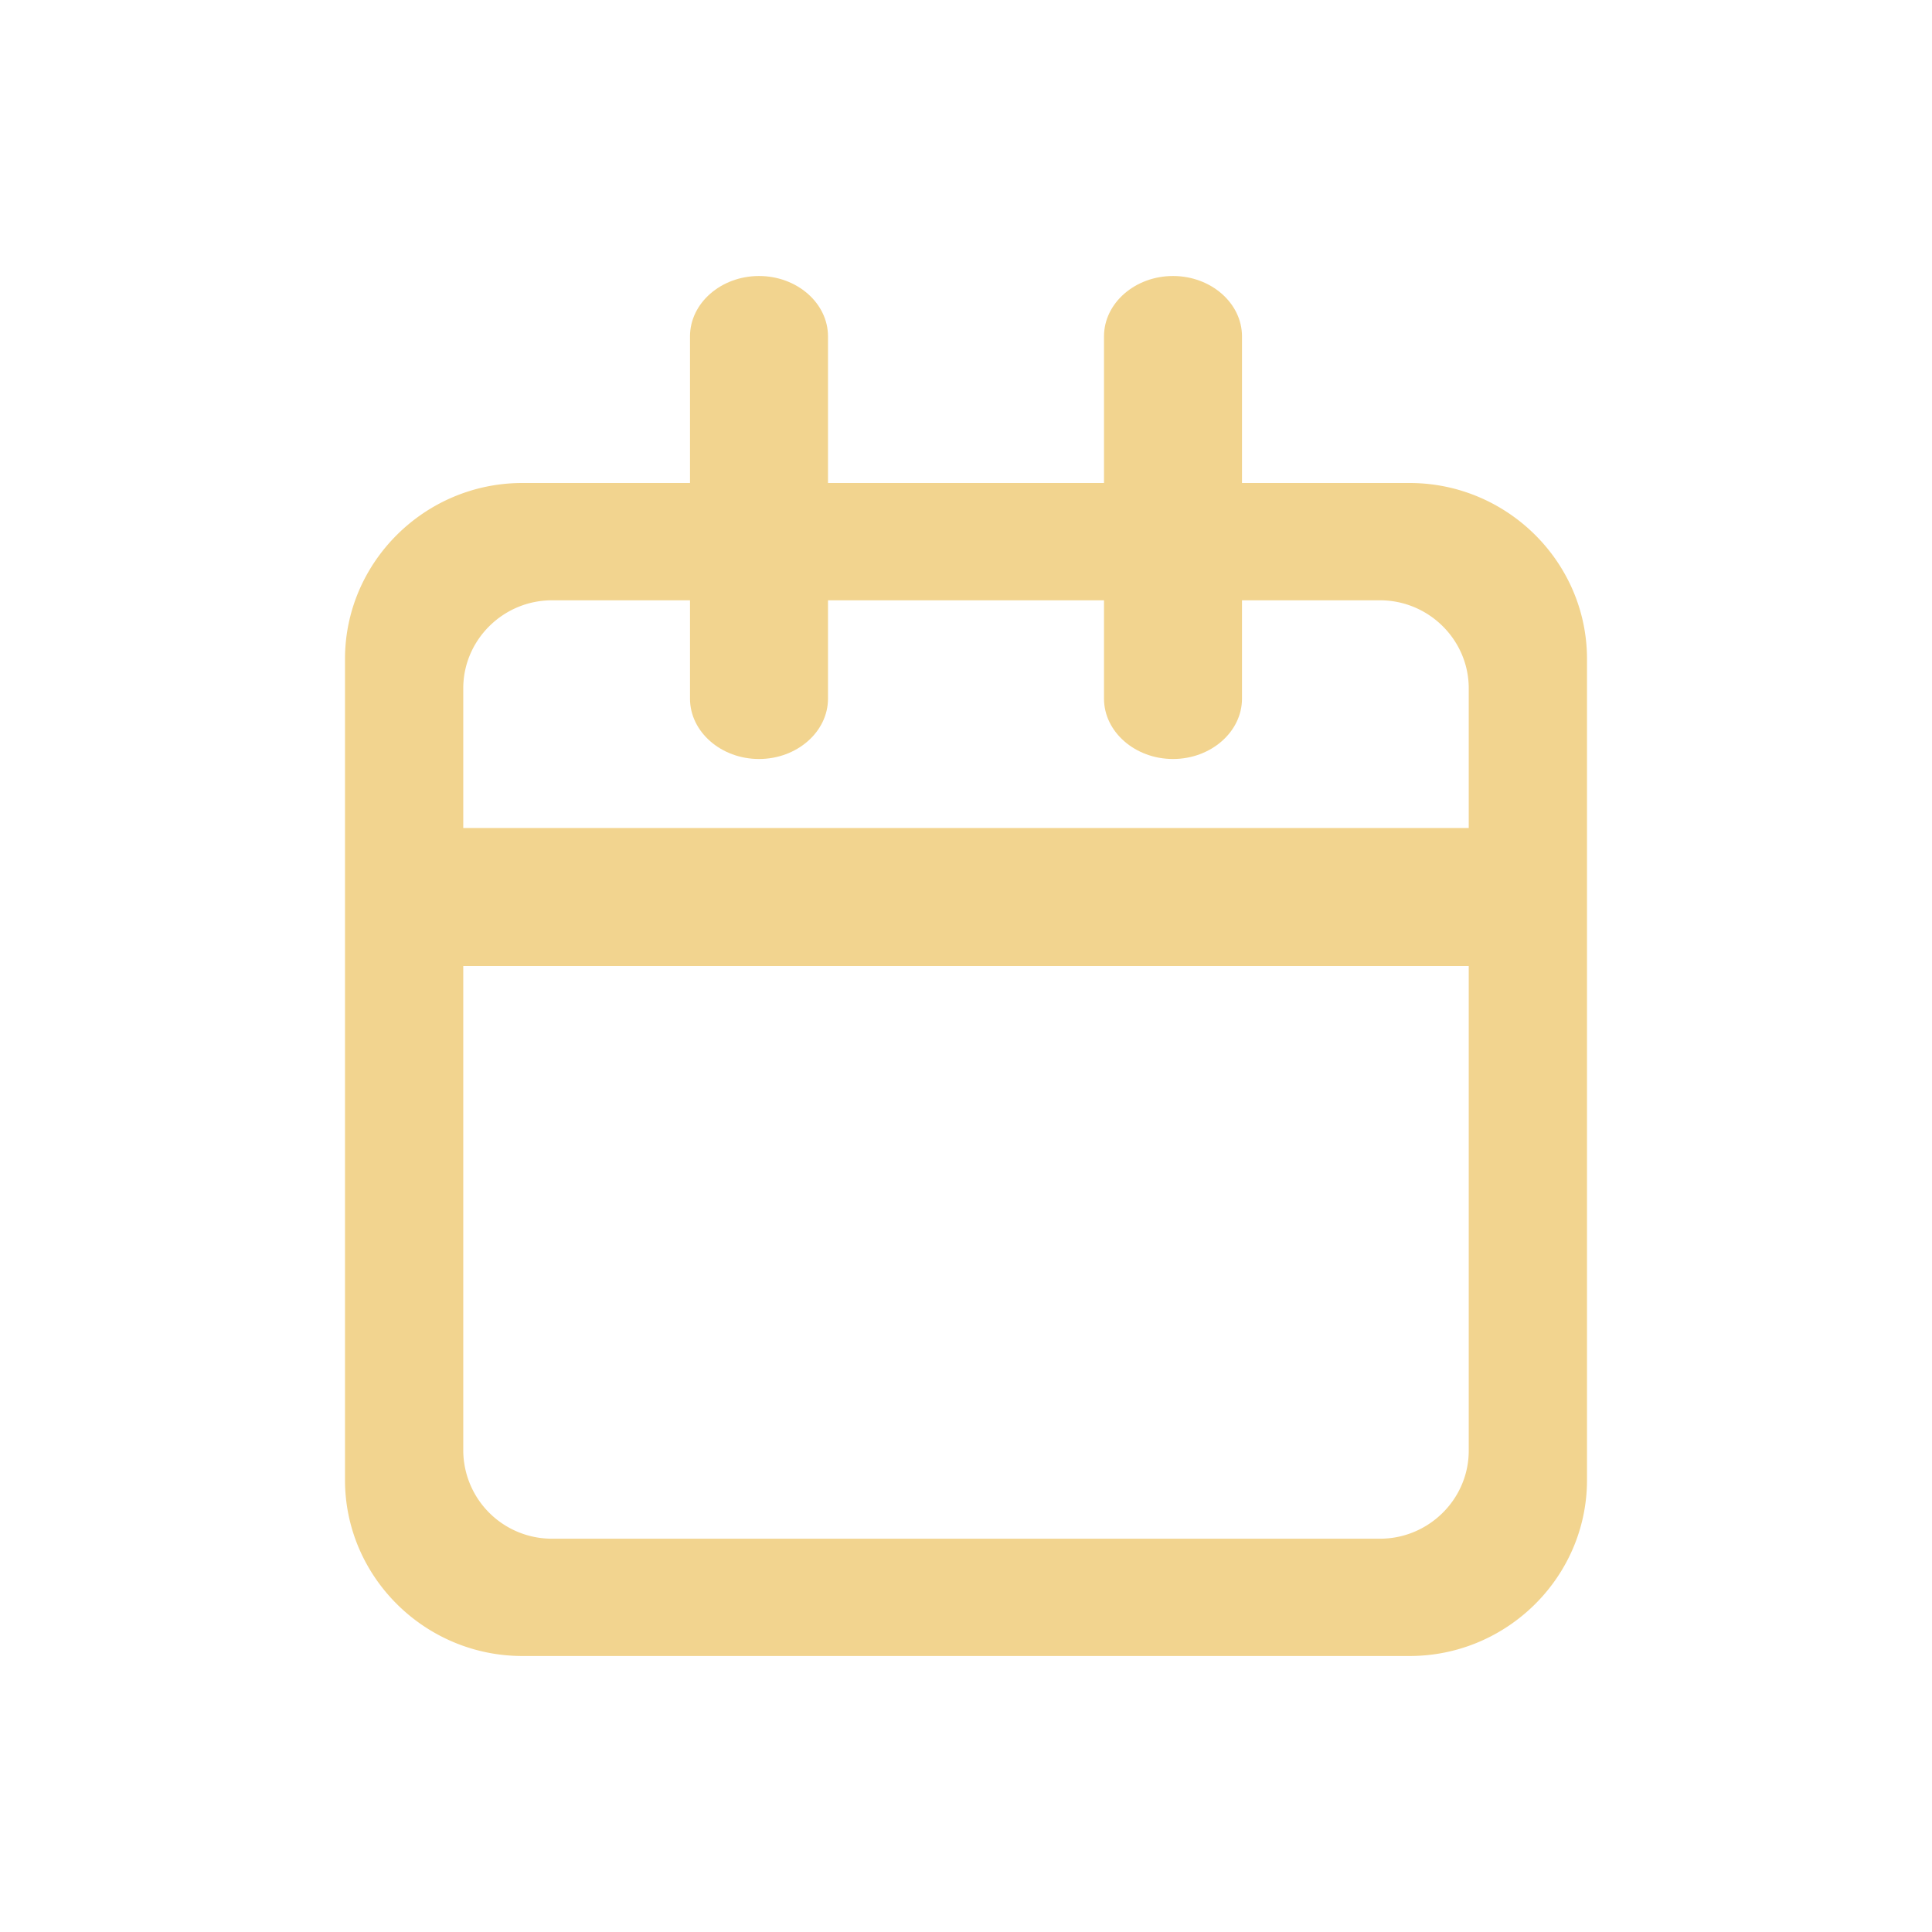 <svg viewBox="0 0 28 28" xmlns="http://www.w3.org/2000/svg"><g fill="#F2D48F" fill-rule="evenodd"><path d="M11 4c.55 0 1 .393 1 .875v5.25c0 .481-.45.875-1 .875s-1-.394-1-.875v-5.25c0-.482.45-.875 1-.875zM17 4c-.55 0-1 .393-1 .875v5.25c0 .481.45.875 1 .875s1-.394 1-.875v-5.25C18 4.393 17.55 4 17 4"/><path d="M21.286 21.025c0 .701-.579 1.275-1.286 1.275H8a1.284 1.284 0 0 1-1.286-1.275V9.975C6.714 9.274 7.293 8.7 8 8.7h12c.707 0 1.286.574 1.286 1.275v11.05zM20.429 7H7.57C6.157 7 5 8.147 5 9.55v11.9C5 22.853 6.157 24 7.571 24H20.43C21.843 24 23 22.853 23 21.45V9.55C23 8.147 21.843 7 20.429 7z"/><path d="M6 14h16v-2H6z"/></g></svg>